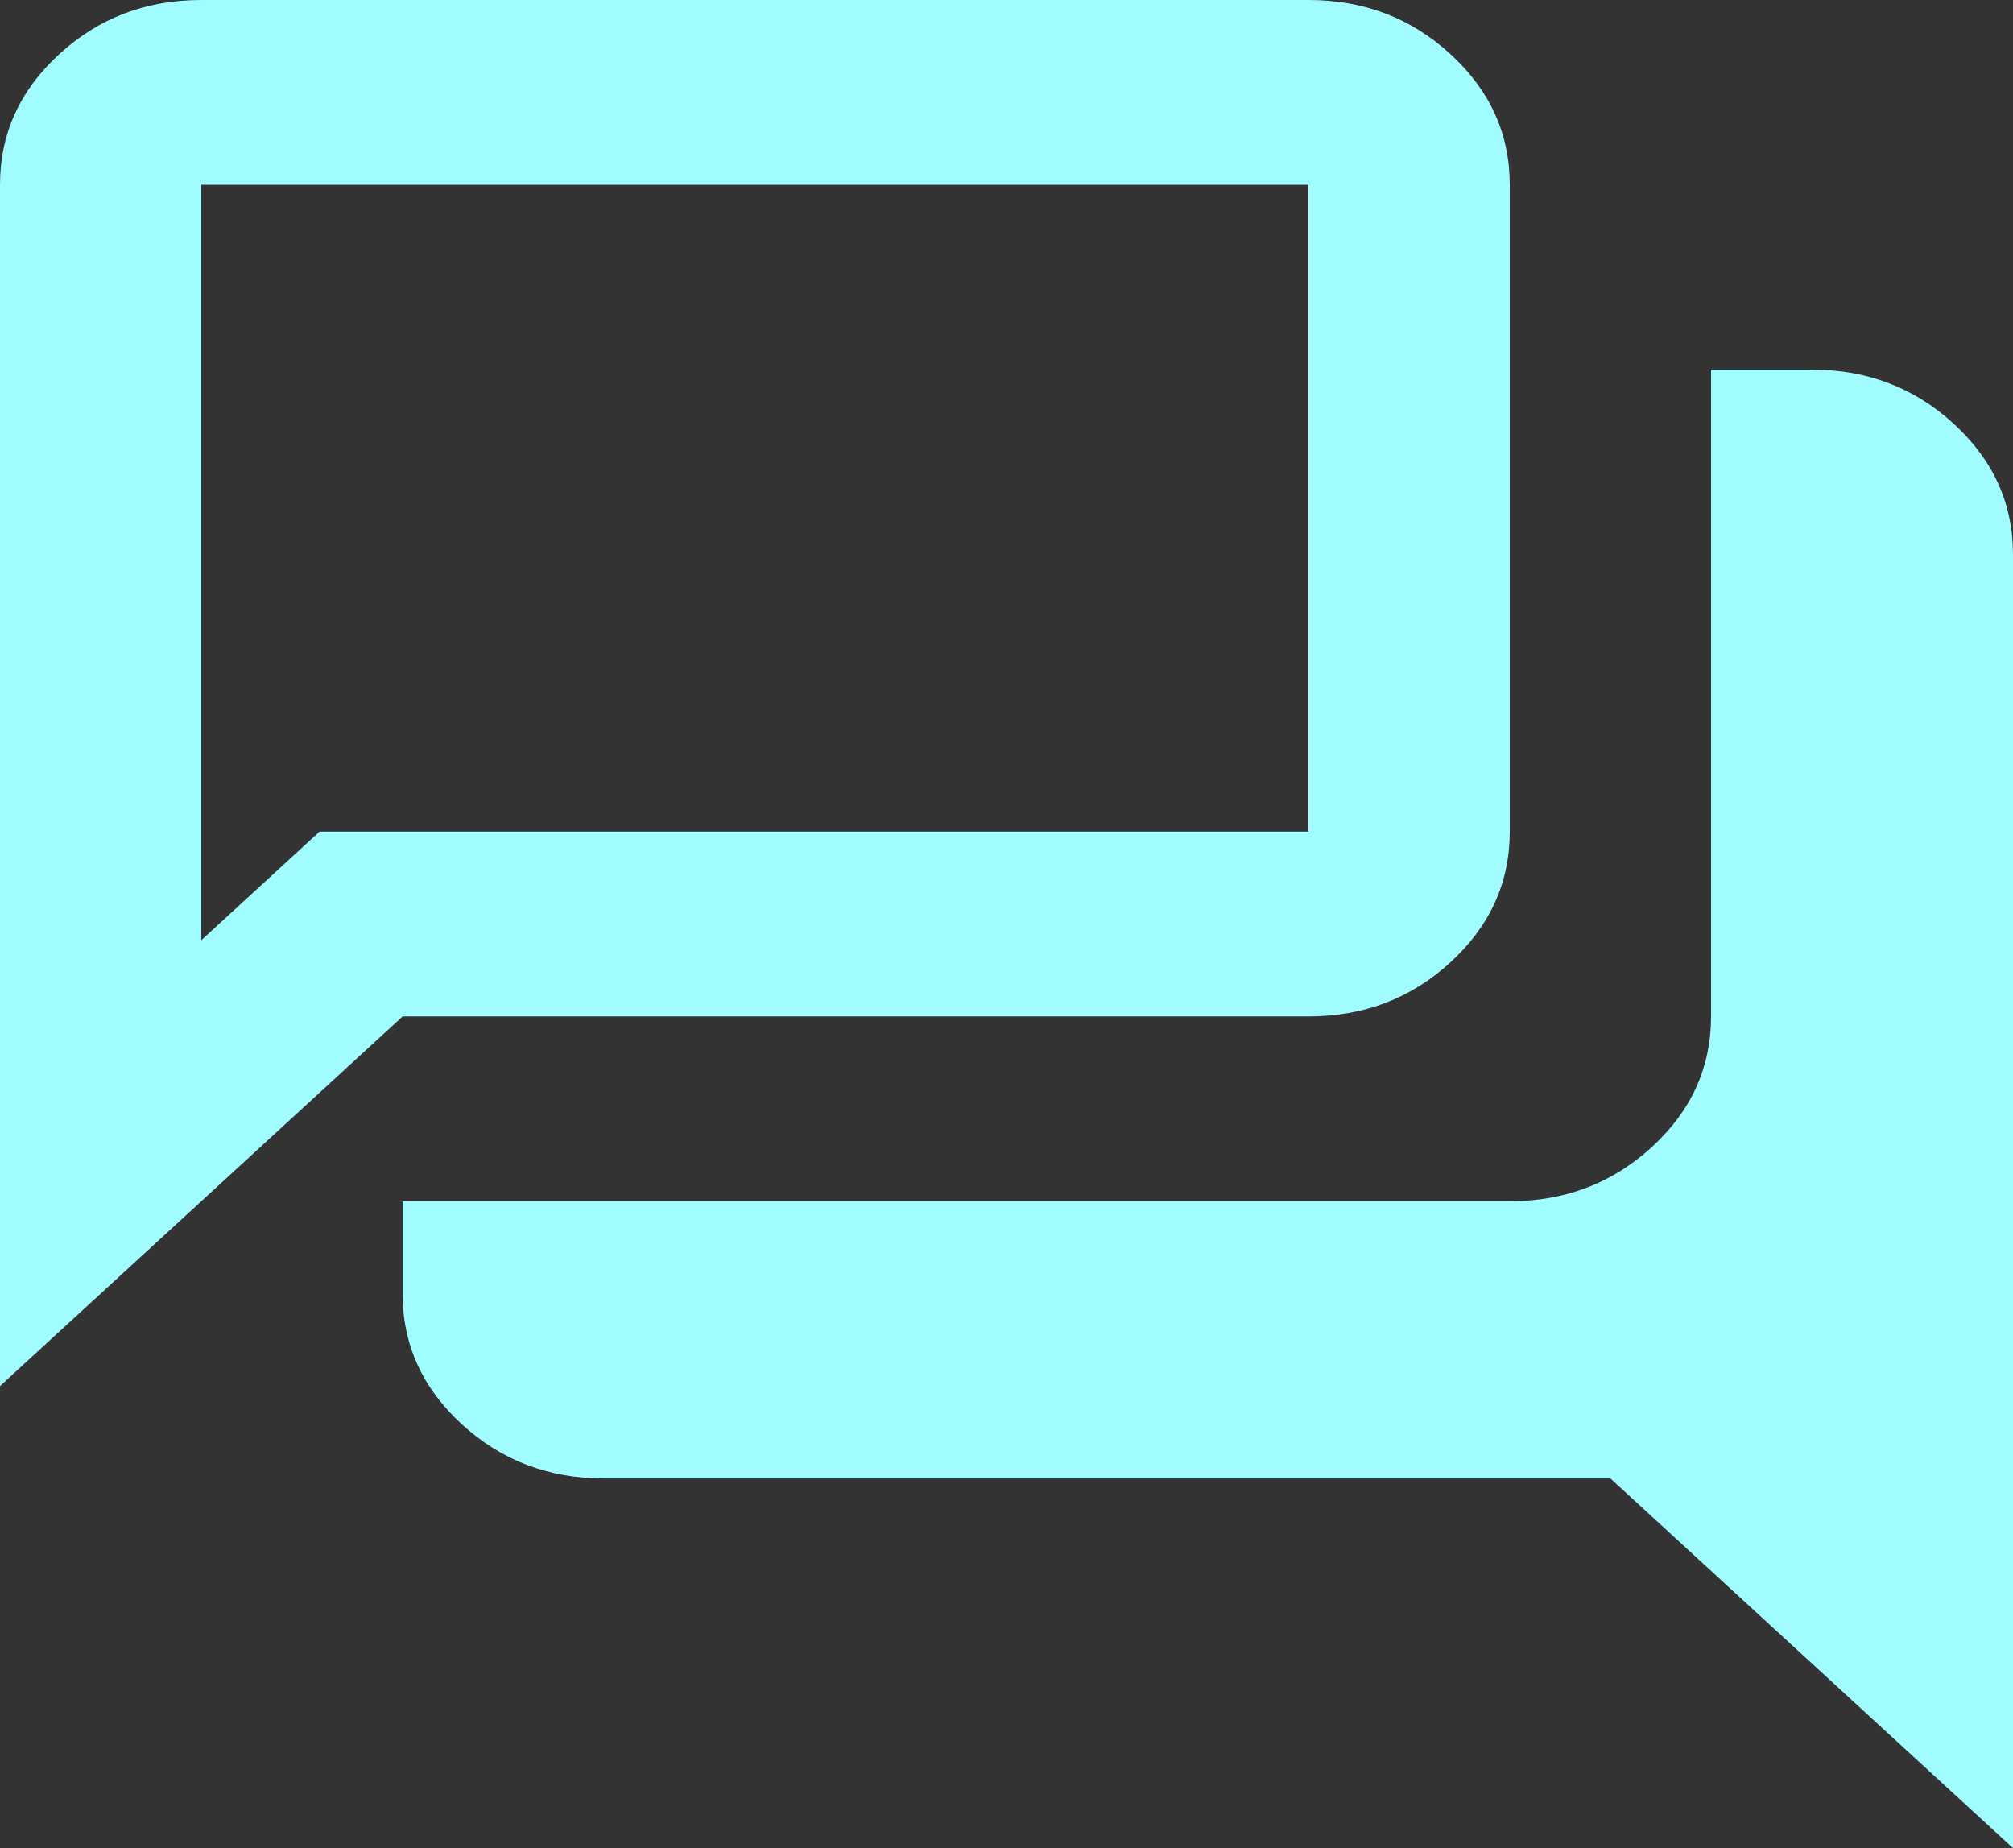 <svg width="61" height="56" fill="none" xmlns="http://www.w3.org/2000/svg"><rect width="100%" height="100%" fill="#333333" stroke="none"/><path d="M61 56 48.8 44.8H18.3c-1.678 0-3.114-.548-4.308-1.645C12.797 42.058 12.2 40.74 12.2 39.2v-2.8h33.55c1.678 0 3.114-.548 4.308-1.645 1.195-1.097 1.792-2.415 1.792-3.955V11.2h3.05c1.678 0 3.114.548 4.308 1.645C60.403 13.942 61 15.26 61 16.8V56ZM6.1 28.49l3.584-3.29H39.65V5.6H6.1v22.89ZM0 42V5.6c0-1.54.597-2.858 1.792-3.955C2.986.548 4.422 0 6.1 0h33.55c1.678 0 3.114.548 4.308 1.645C45.153 2.742 45.75 4.06 45.75 5.6v19.6c0 1.54-.597 2.858-1.792 3.955-1.194 1.097-2.63 1.645-4.308 1.645H12.2L0 42Z" fill="#A1FCFF"/></svg>